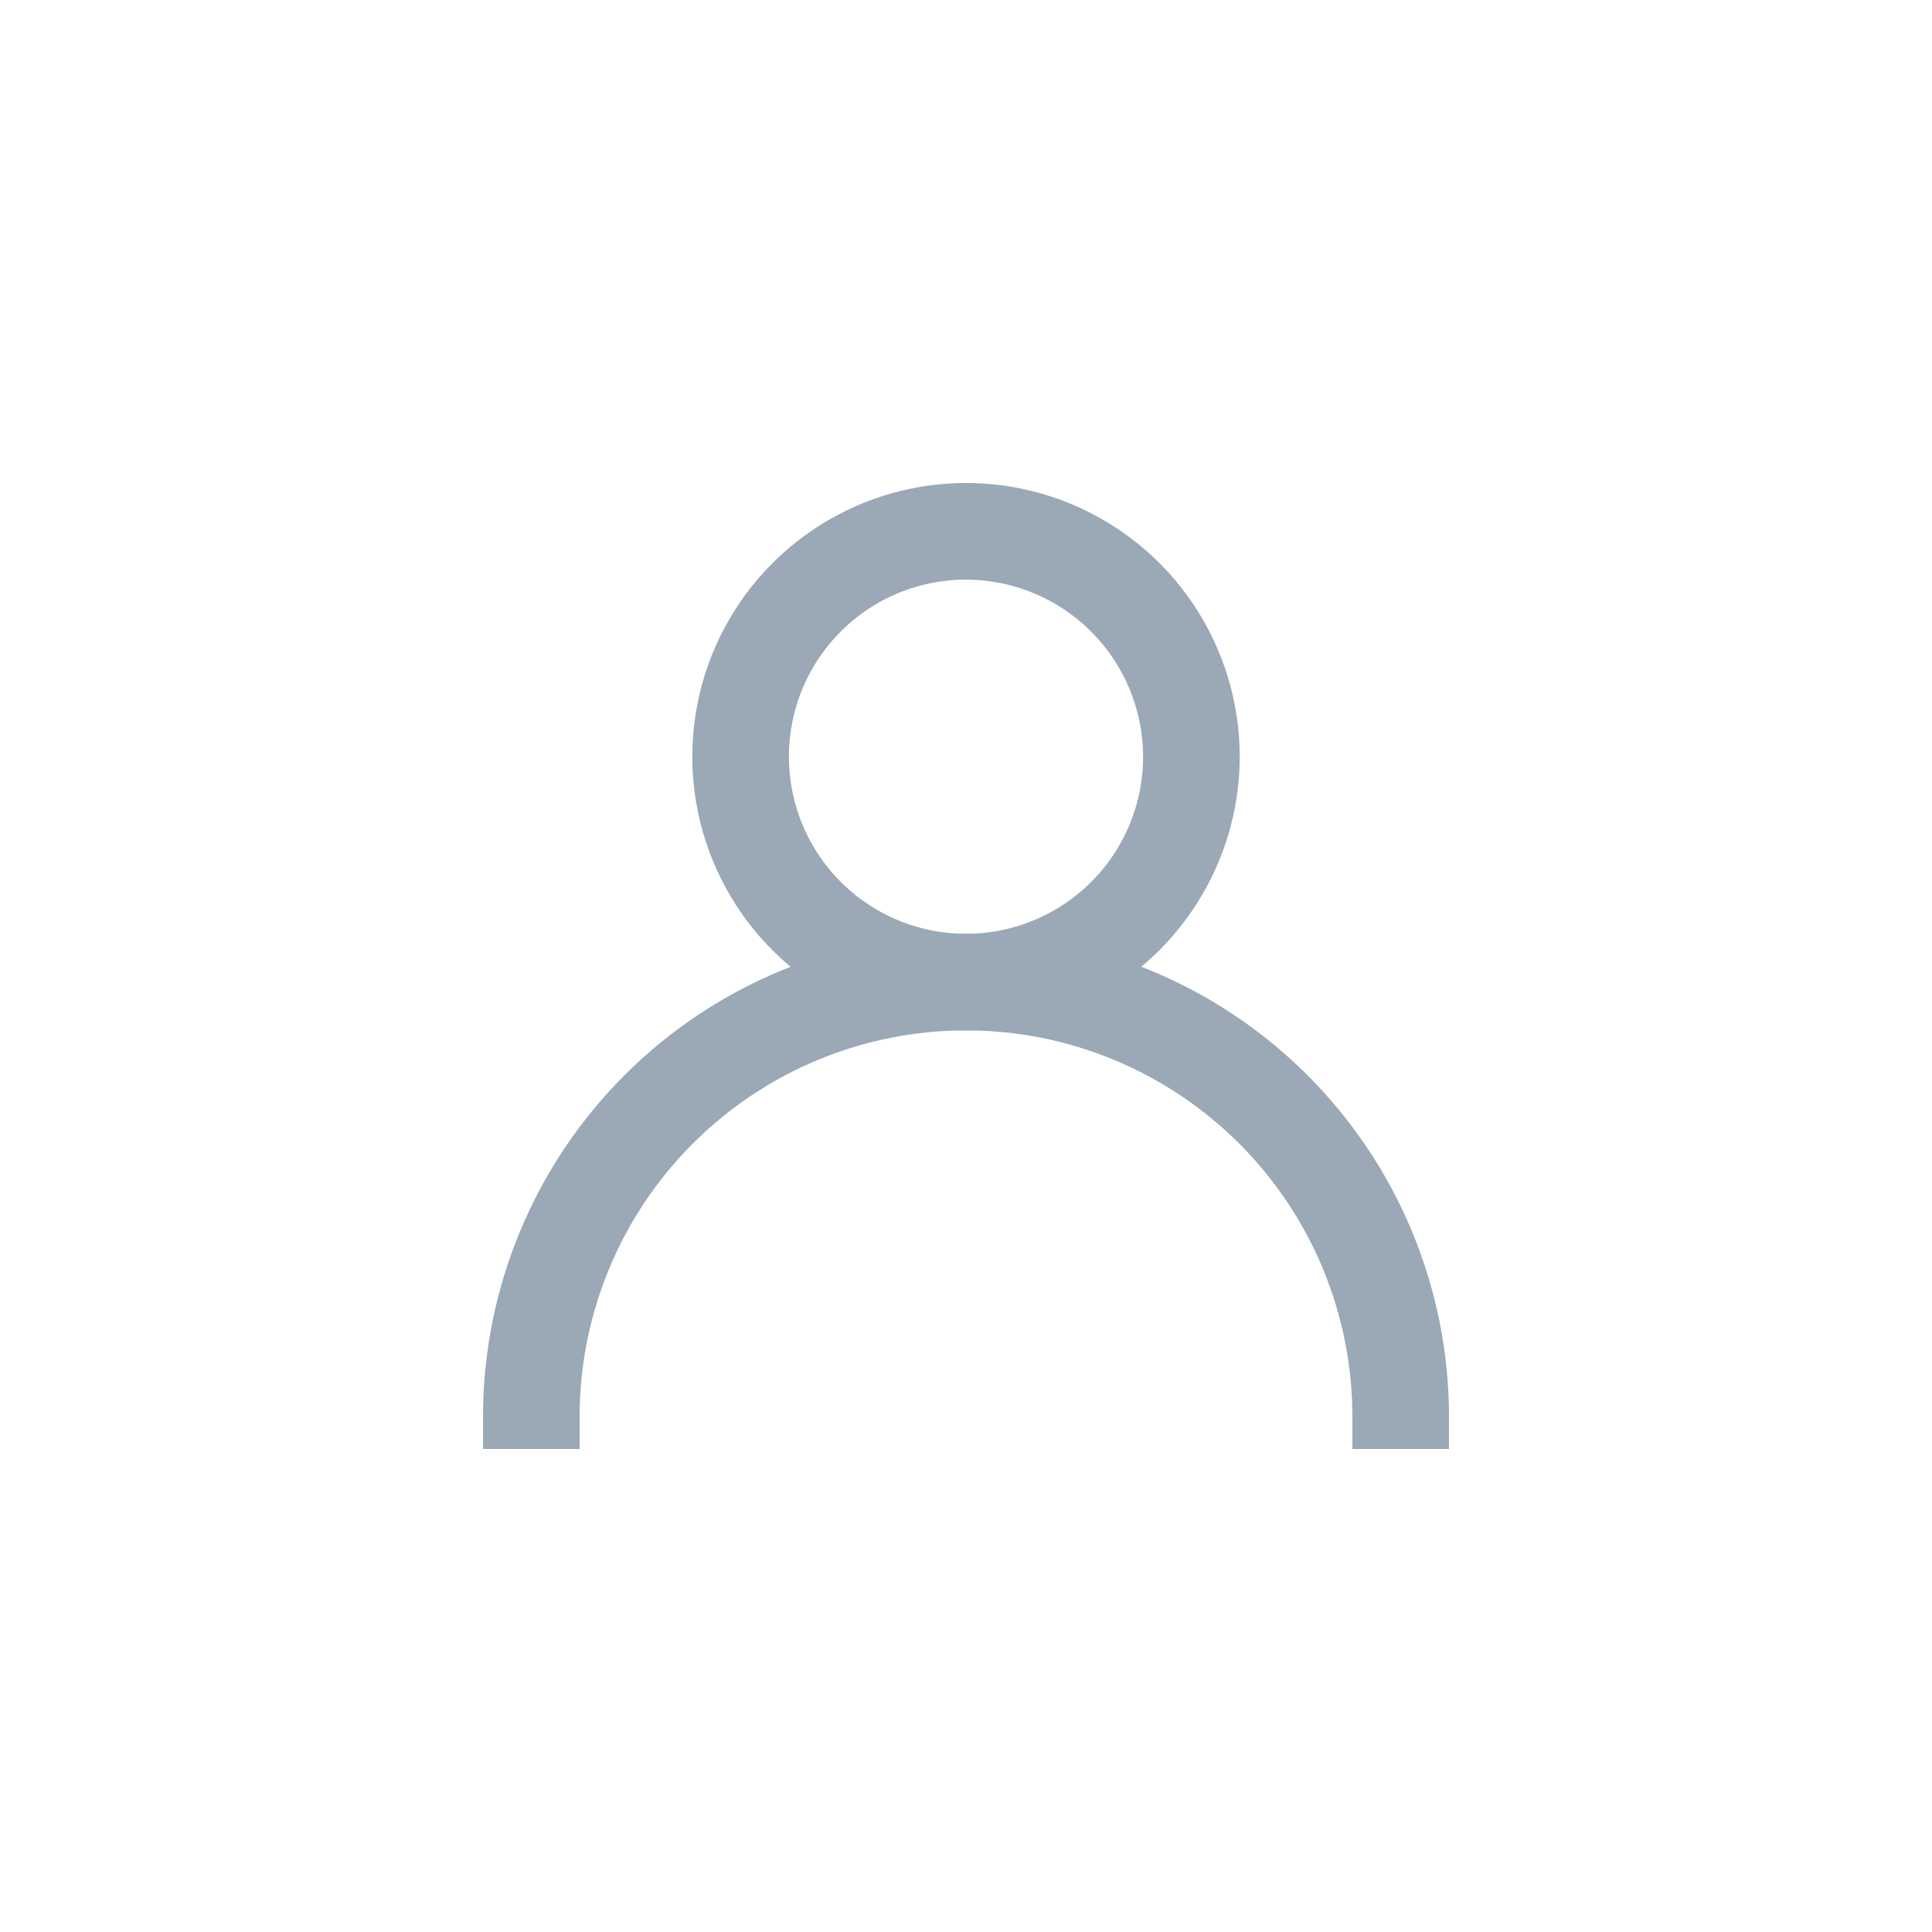 <svg width="40" height="40" viewBox="0 0 40 40" fill="none" xmlns="http://www.w3.org/2000/svg">
<g opacity="0.5" clip-path="url(#clip0_1173_1923)">
<path d="M20 21.333C18.879 21.333 17.784 21.001 16.852 20.378C15.92 19.756 15.194 18.871 14.765 17.835C14.336 16.8 14.223 15.66 14.442 14.561C14.661 13.462 15.2 12.452 15.993 11.66C16.785 10.867 17.795 10.328 18.894 10.109C19.994 9.89 21.133 10.002 22.169 10.431C23.204 10.86 24.089 11.587 24.712 12.518C25.334 13.45 25.667 14.546 25.667 15.667C25.665 17.169 25.067 18.609 24.005 19.672C22.943 20.734 21.502 21.332 20 21.333ZM20 12C19.275 12 18.566 12.215 17.963 12.618C17.36 13.021 16.89 13.594 16.612 14.264C16.335 14.934 16.262 15.671 16.404 16.382C16.545 17.093 16.894 17.747 17.407 18.259C17.92 18.772 18.573 19.121 19.285 19.263C19.996 19.404 20.733 19.332 21.403 19.054C22.073 18.777 22.646 18.307 23.049 17.704C23.451 17.101 23.667 16.392 23.667 15.667C23.665 14.695 23.278 13.763 22.591 13.076C21.903 12.389 20.972 12.002 20 12Z" fill="#37516D"/>
<path d="M30 30H28V29.333C28 27.212 27.157 25.177 25.657 23.677C24.157 22.176 22.122 21.333 20 21.333C17.878 21.333 15.843 22.176 14.343 23.677C12.843 25.177 12 27.212 12 29.333V30H10V29.333C10 26.681 11.054 24.138 12.929 22.262C14.804 20.387 17.348 19.333 20 19.333C22.652 19.333 25.196 20.387 27.071 22.262C28.946 24.138 30 26.681 30 29.333V30Z" fill="#37516D"/>
</g>
<defs>
<clipPath id="clip0_1173_1923">
<rect width="20" height="20" fill="white" transform="translate(10 10)"/>
</clipPath>
</defs>
</svg>
